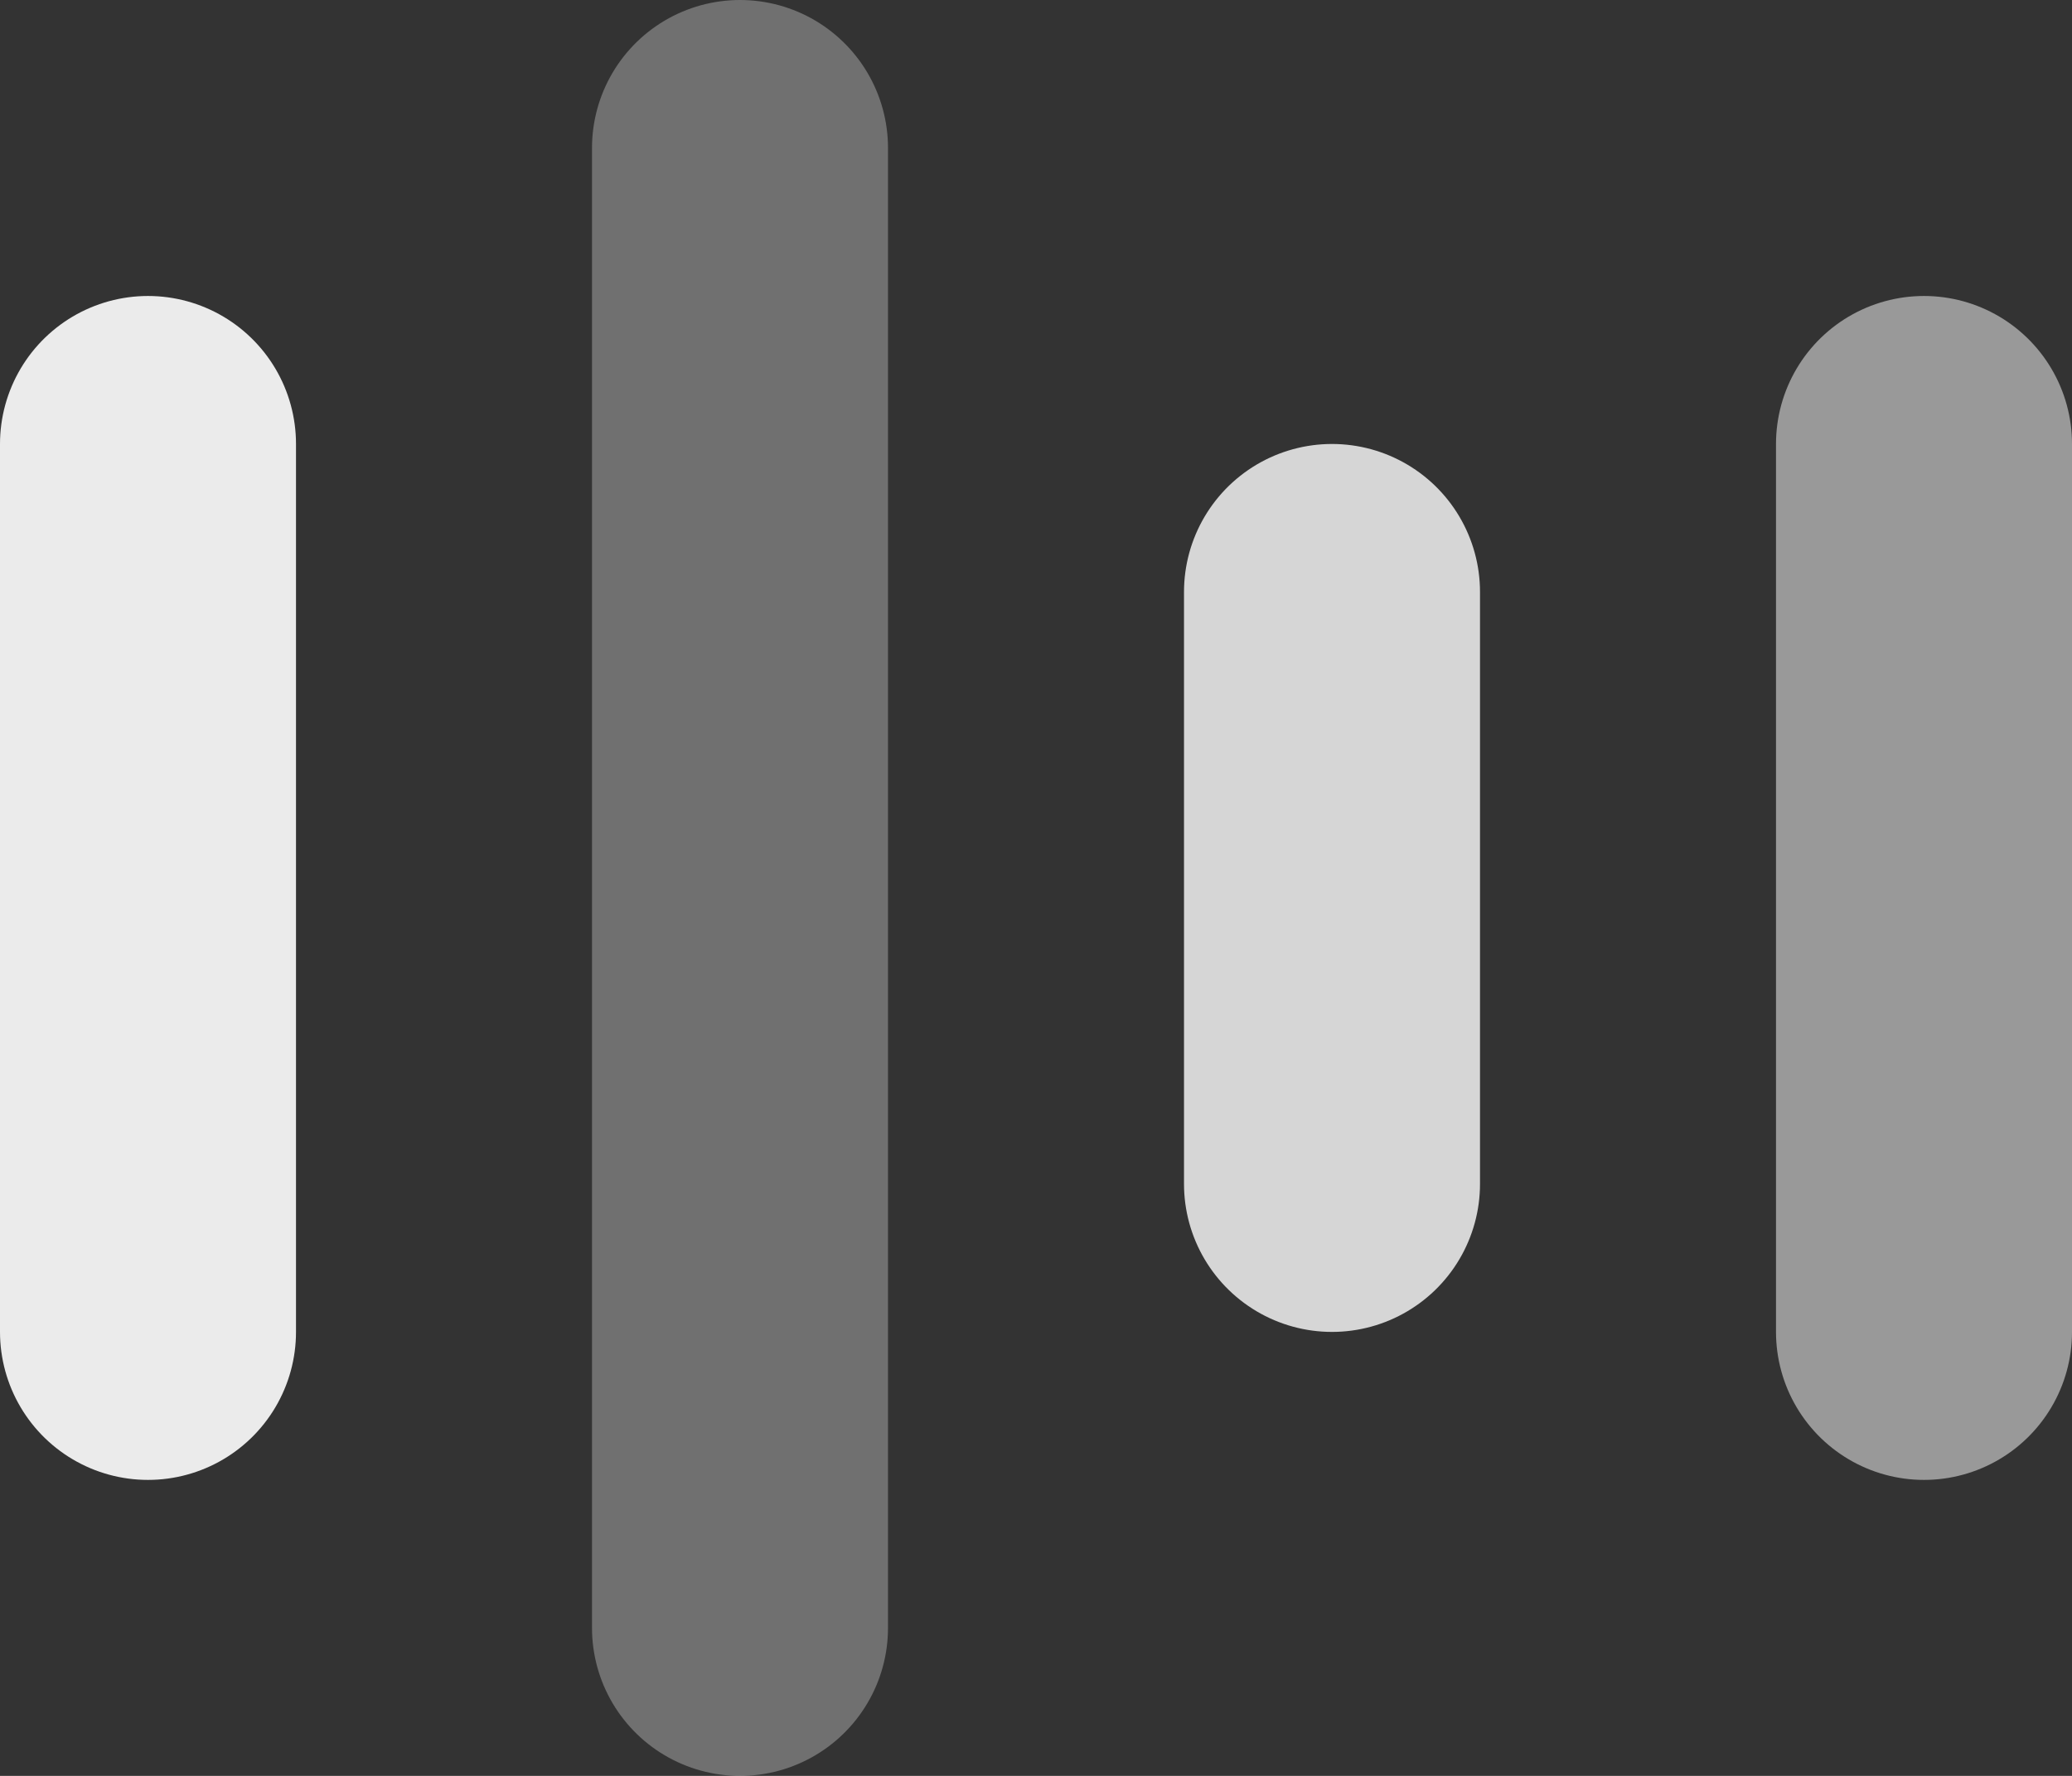 <svg width="14" height="12" viewBox="0 0 14 12" fill="none" xmlns="http://www.w3.org/2000/svg">
<rect x="0" y="0" width="14" height="12" fill="#333333" stroke="none"/>
<path opacity="0.3" d="M5 1V11" stroke="white" stroke-width="2" stroke-linecap="round"/>
<path opacity="0.8" d="M9 4L9 8" stroke="white" stroke-width="2" stroke-linecap="round"/>
<path opacity="0.5" d="M13 3L13 9" stroke="white" stroke-width="2" stroke-linecap="round"/>
<path opacity="0.9" d="M1 3L1 9" stroke="white" stroke-width="2" stroke-linecap="round"/>
</svg>
